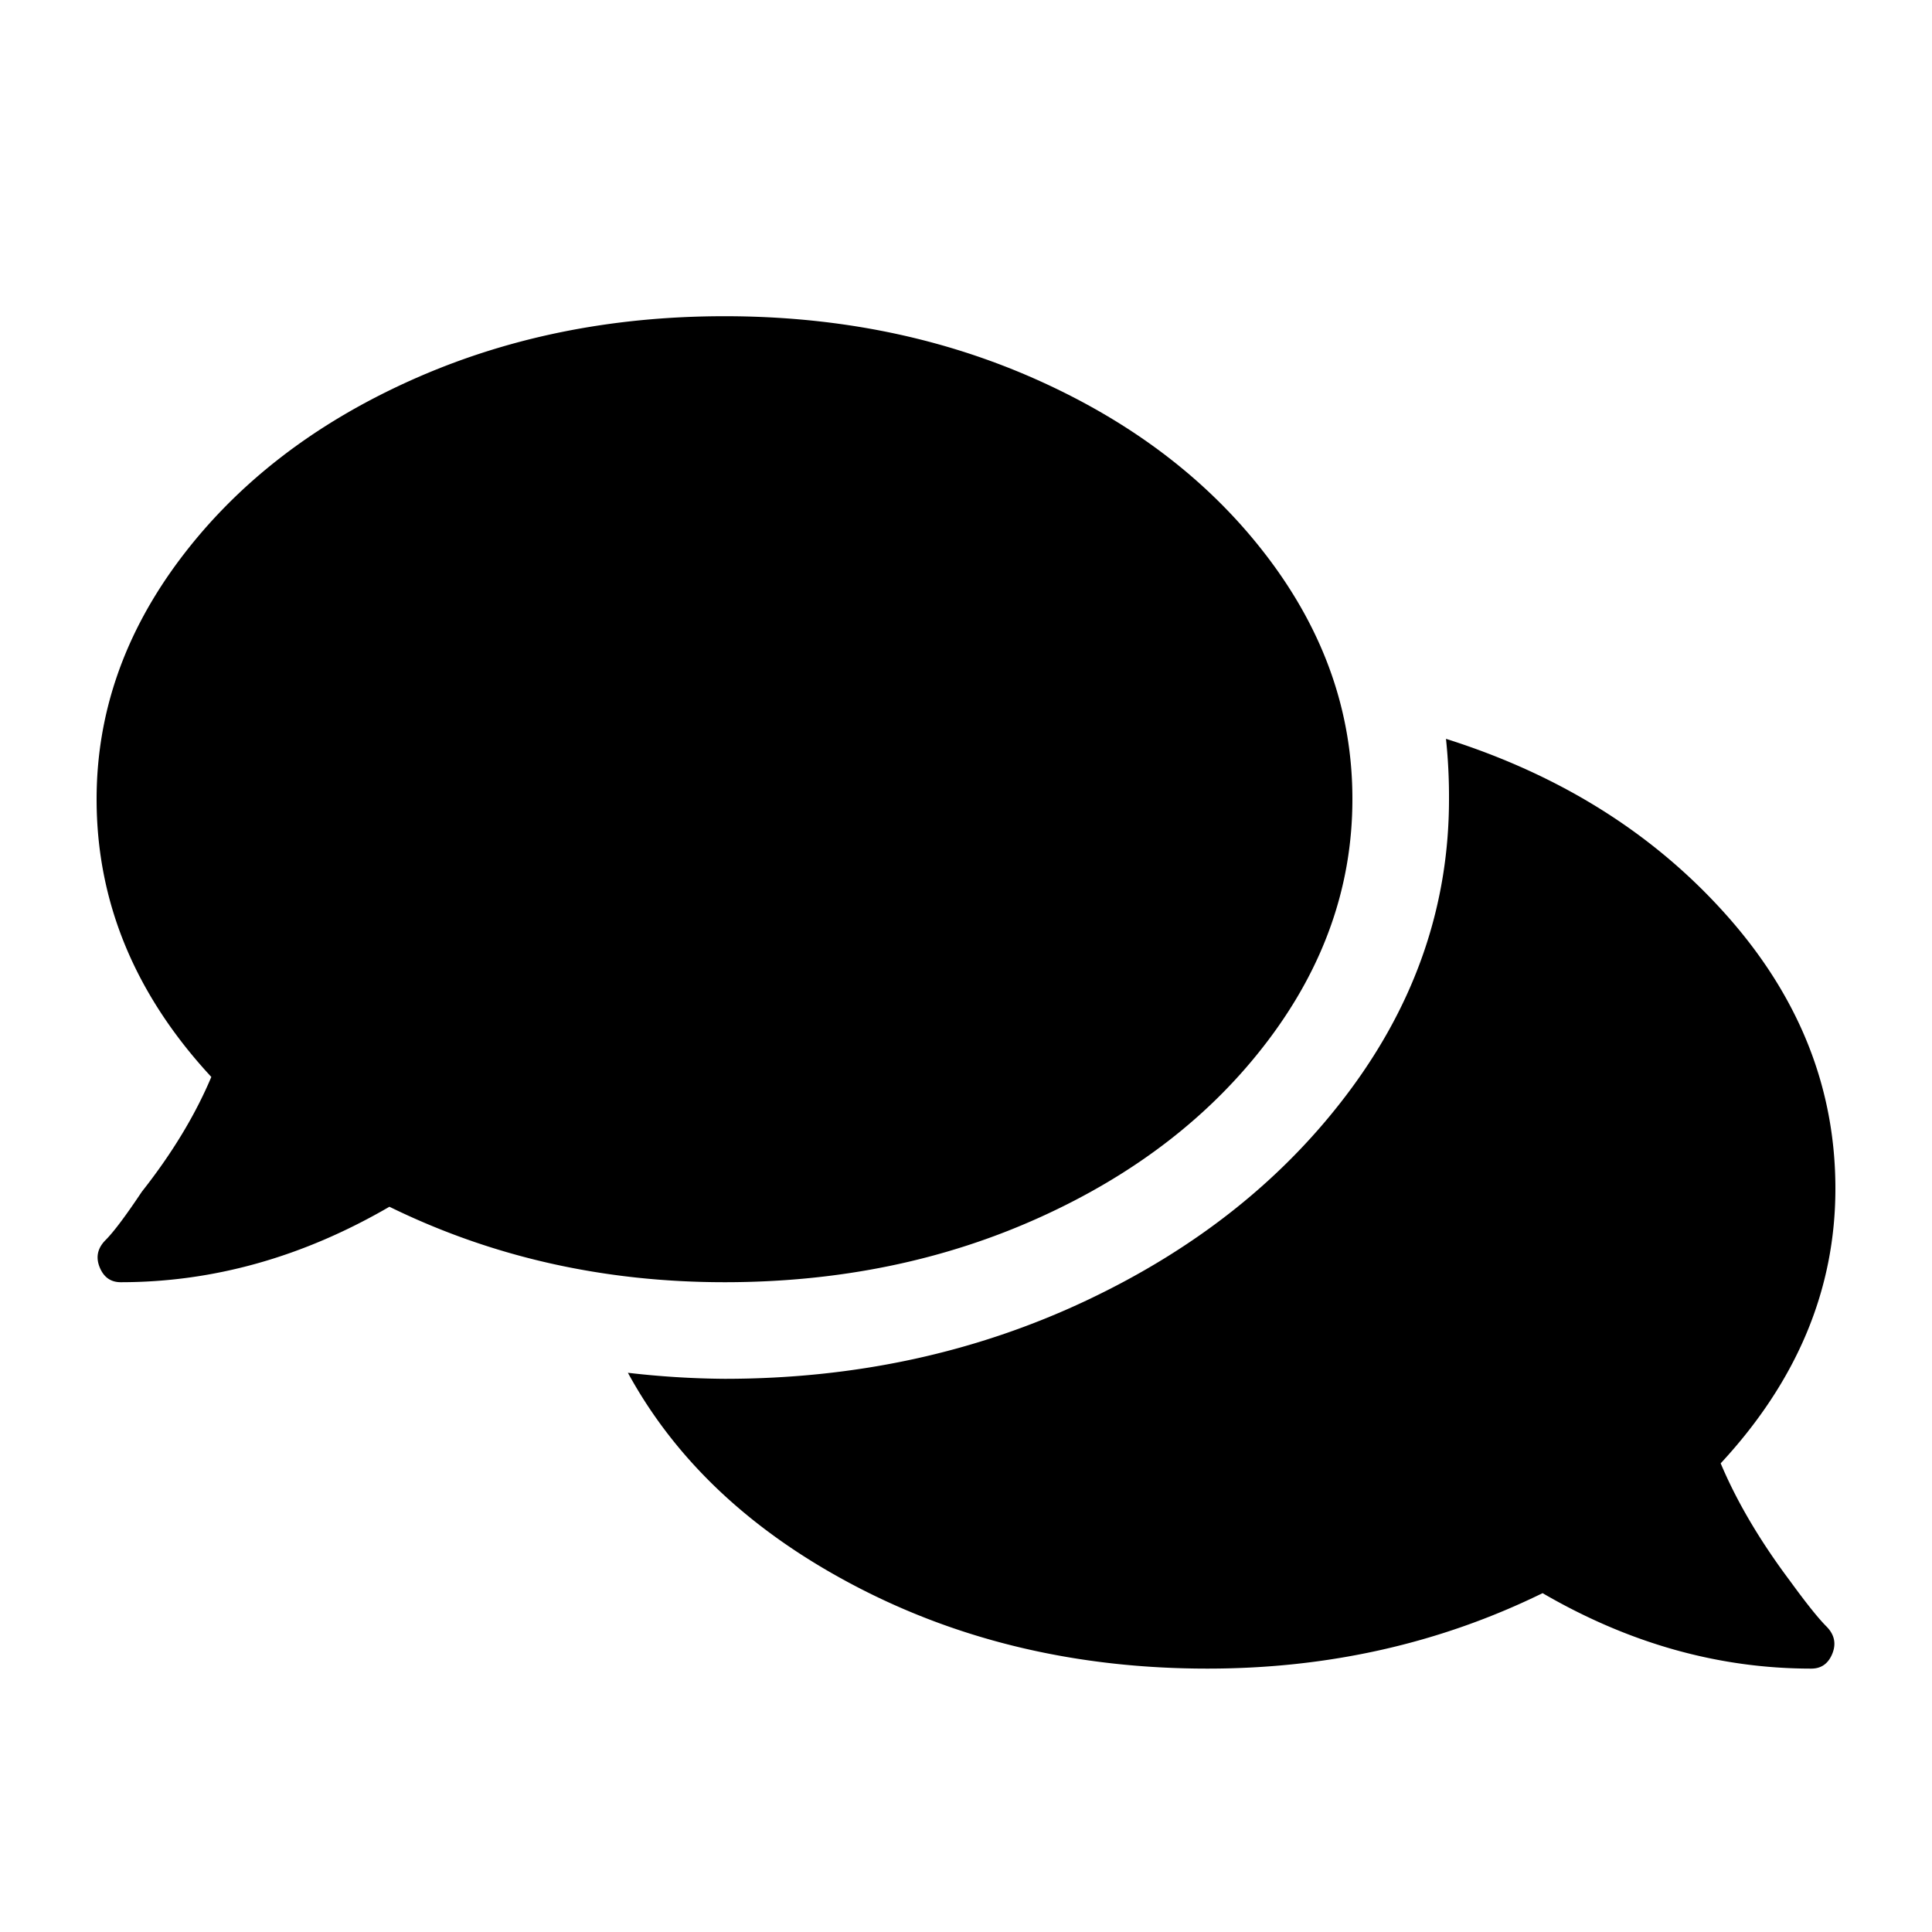 <svg id="Ebene_1" data-name="Ebene 1" xmlns="http://www.w3.org/2000/svg" width="1000" height="1000" viewBox="0 0 1000 1000">
  <path d="M700,413.67q0,67.18-43.75,125t-118,91.41Q464.06,663.67,375,663.67q-93.75,0-173.44-39.06Q134.38,663.67,62.5,663.67q-7.81,0-10.94-7.81t3.13-14.06q6.24-6.25,18.75-25,23.43-29.7,35.94-59.38Q50,493.36,50,413.67q0-67.18,43.75-125t118-91.4q74.22-33.6,163.28-33.6t163.28,33.6q74.22,33.58,118,91.4T700,413.67ZM890.62,757.42q12.51,29.69,35.94,60.94,12.51,17.19,18.75,23.44t3.13,14.06q-3.13,7.82-10.94,7.81-71.88,0-139.06-39.06Q718.74,863.67,625,863.67q-100,0-181.25-42.19T325,710.55a459,459,0,0,0,50,3.12q101.56,0,187.5-40.62T699.22,563.67Q750,494.93,750,413.67a285.19,285.19,0,0,0-1.56-31.25q89.05,28.13,145.31,91.41T950,615.23Q950,693.37,890.62,757.42Z"/>
</svg>
